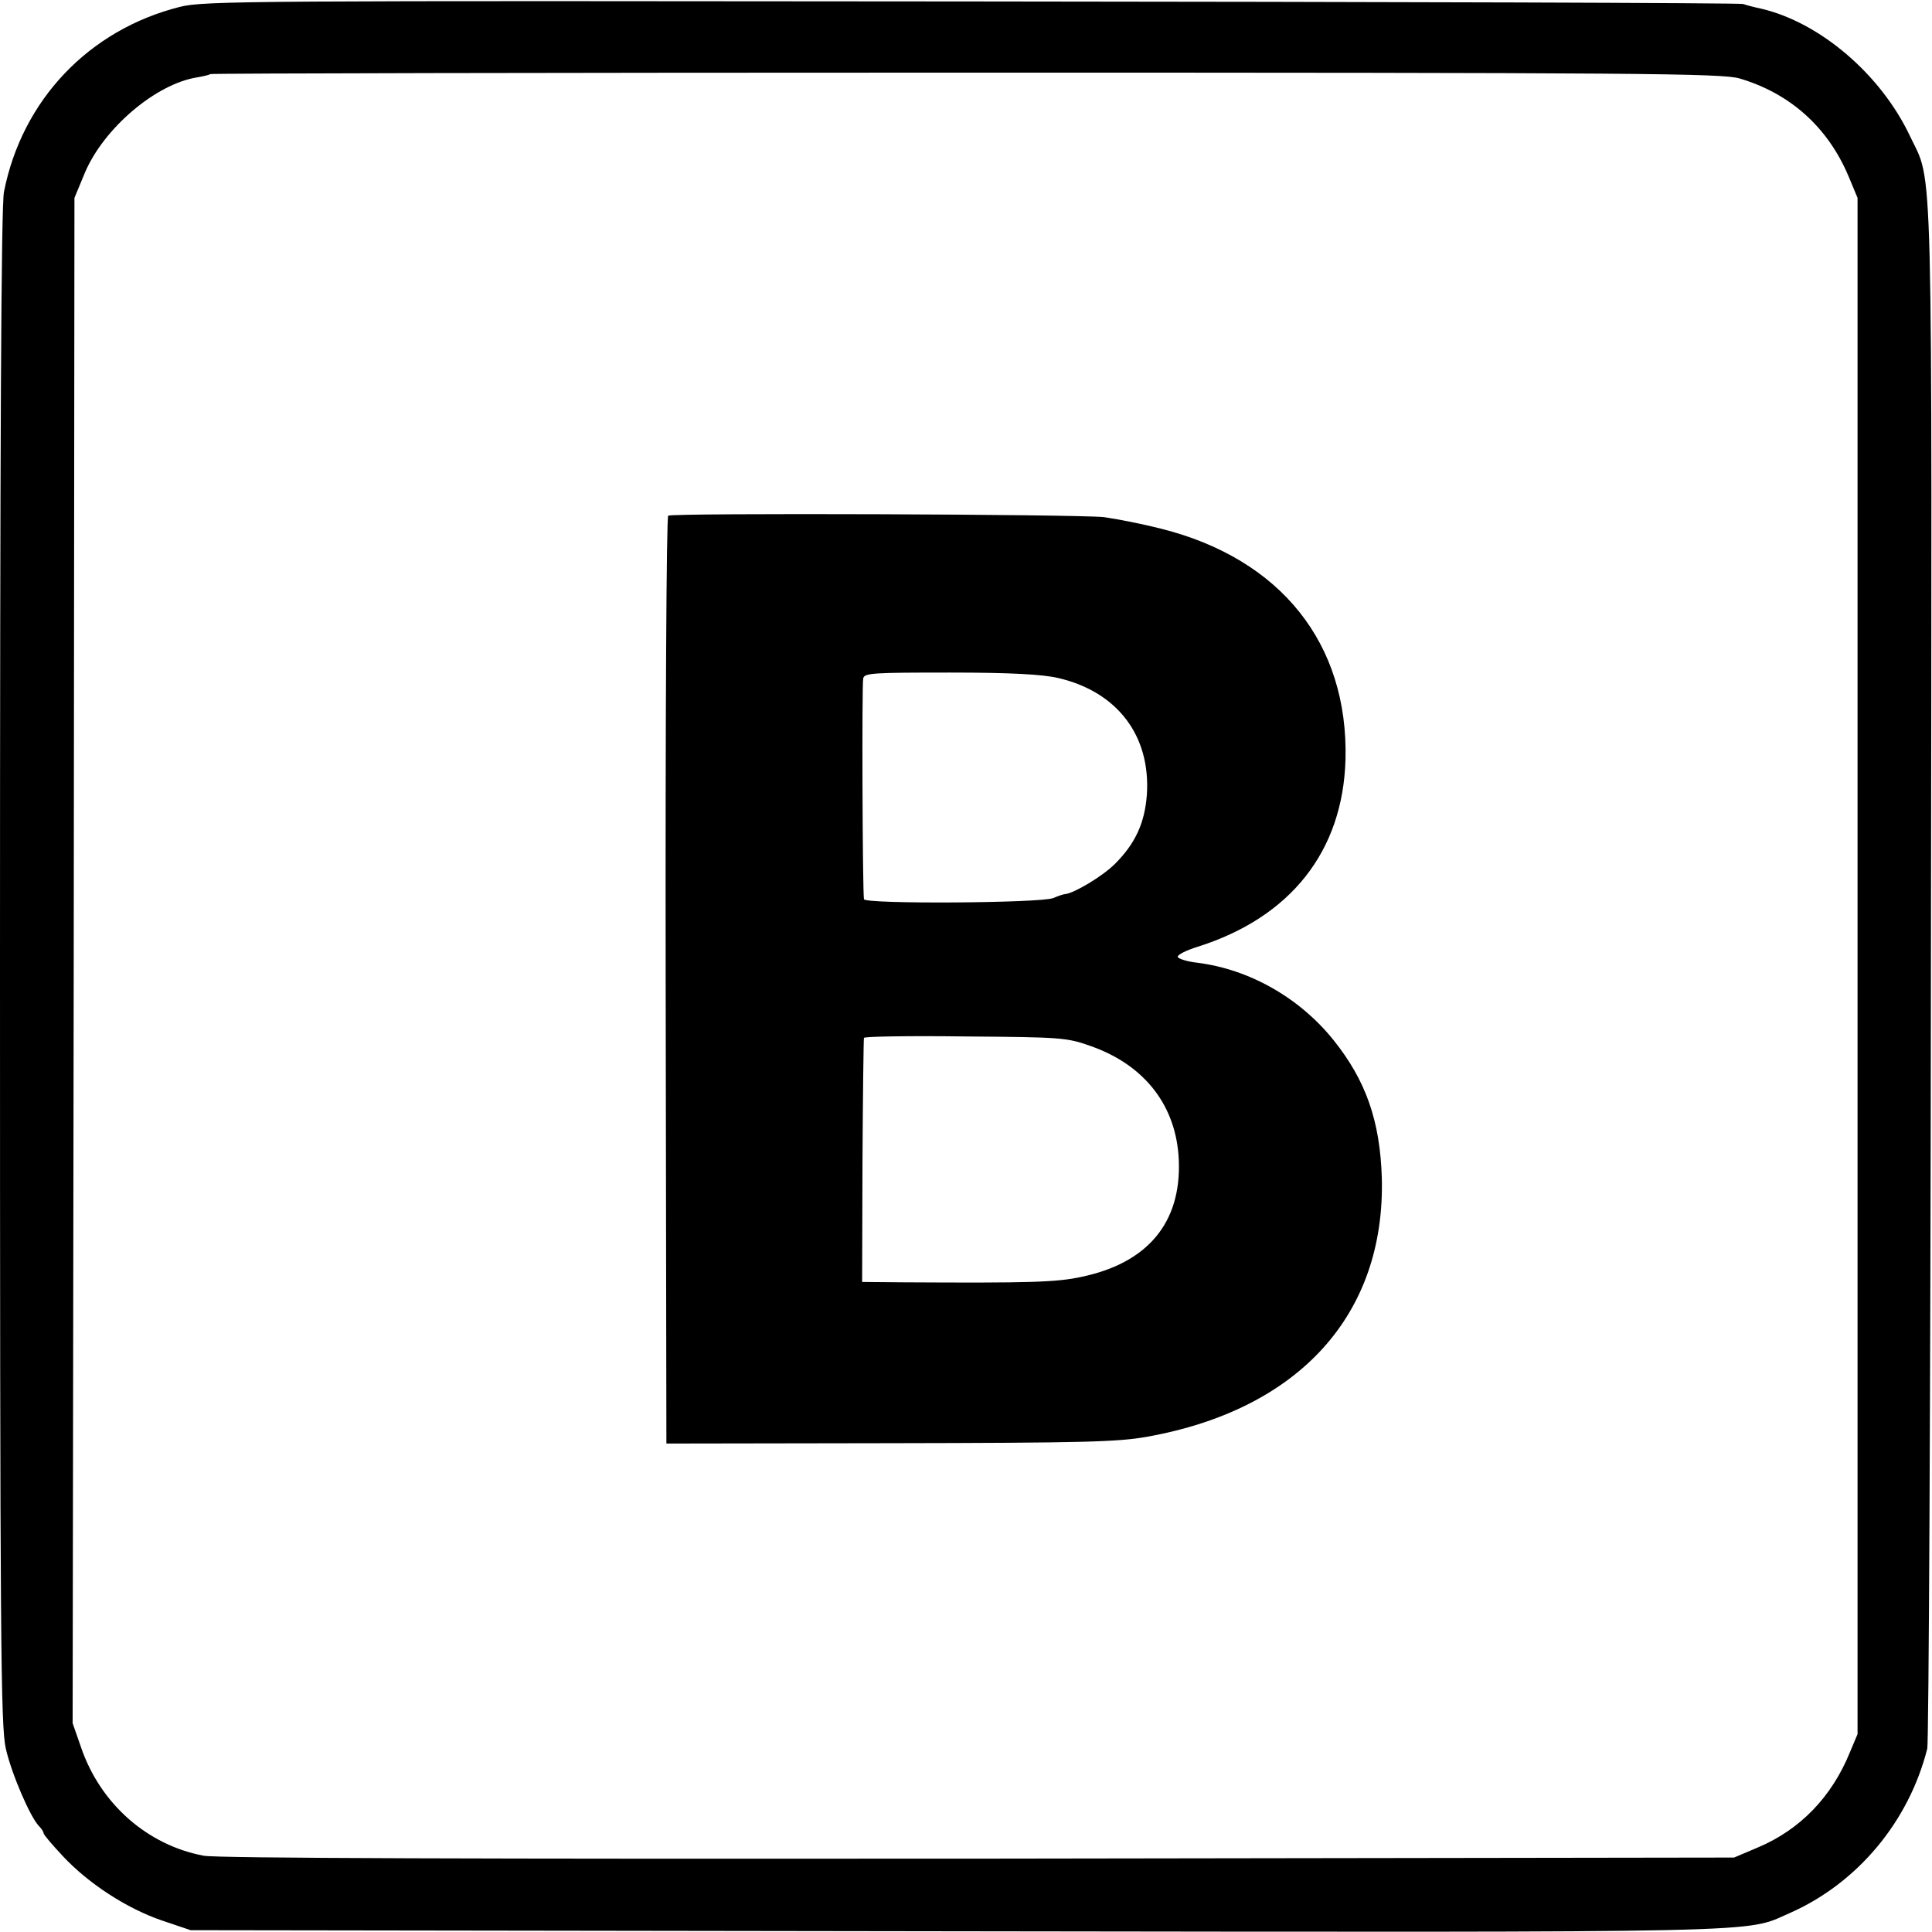 <?xml version="1.0" standalone="no"?>
<!DOCTYPE svg PUBLIC "-//W3C//DTD SVG 20010904//EN"
 "http://www.w3.org/TR/2001/REC-SVG-20010904/DTD/svg10.dtd">
<svg version="1.0" xmlns="http://www.w3.org/2000/svg"
 width="532pt" height="532pt" viewBox="0 0 532 532"
 preserveAspectRatio="xMidYMid meet">
<g transform="translate(0,532) scale(0.1,-0.1)"
fill="#000000" stroke="none">
<path d="M495 5301 c-250 -63 -434 -256 -484 -509 -8 -36 -11 -707 -11 -2135
0 -1869 2 -2089 16 -2152 16 -70 67 -188 91 -213 7 -7 13 -16 13 -20 0 -4 24
-32 53 -63 71 -76 176 -144 272 -177 l80 -27 2105 -3 c2288 -3 2172 -5 2298
50 186 82 328 251 379 453 4 17 9 977 10 2135 3 2321 7 2168 -58 2306 -80 169
-247 312 -409 350 -19 4 -42 10 -50 13 -8 3 -964 6 -2125 7 -1986 2 -2114 2
-2180 -15z m4295 -197 c139 -41 243 -134 300 -269 l25 -60 0 -2115 0 -2115
-21 -50 c-50 -123 -137 -213 -253 -262 l-66 -28 -2080 -3 c-1368 -1 -2098 1
-2134 8 -155 29 -285 143 -338 299 l-23 66 3 2100 2 2100 29 70 c52 122 195
244 309 262 18 3 34 7 36 9 3 2 939 4 2081 4 1864 0 2082 -2 2130 -16z"/>
<path d="M1840 3900 c-5 -3 -8 -579 -7 -1280 l2 -1275 615 1 c532 1 628 3 710
18 418 75 655 337 645 713 -5 157 -44 268 -133 379 -94 117 -232 195 -375 213
-28 3 -52 11 -54 16 -1 6 23 18 55 28 256 81 400 263 407 516 8 319 -178 552
-507 635 -51 13 -122 27 -158 32 -73 8 -1187 12 -1200 4z m1074 -447 c163 -38
255 -159 244 -322 -6 -78 -32 -134 -88 -190 -34 -34 -113 -81 -137 -83 -4 0
-19 -5 -33 -11 -36 -14 -520 -17 -521 -3 -4 29 -6 593 -2 608 3 15 28 16 240
16 167 0 254 -5 297 -15z m91 -1014 c149 -53 235 -166 241 -314 7 -172 -86
-283 -268 -321 -69 -15 -141 -17 -489 -15 l-115 1 1 333 c1 182 3 335 4 339 0
4 126 6 279 4 266 -2 280 -3 347 -27z"/>
</g>
</svg>

